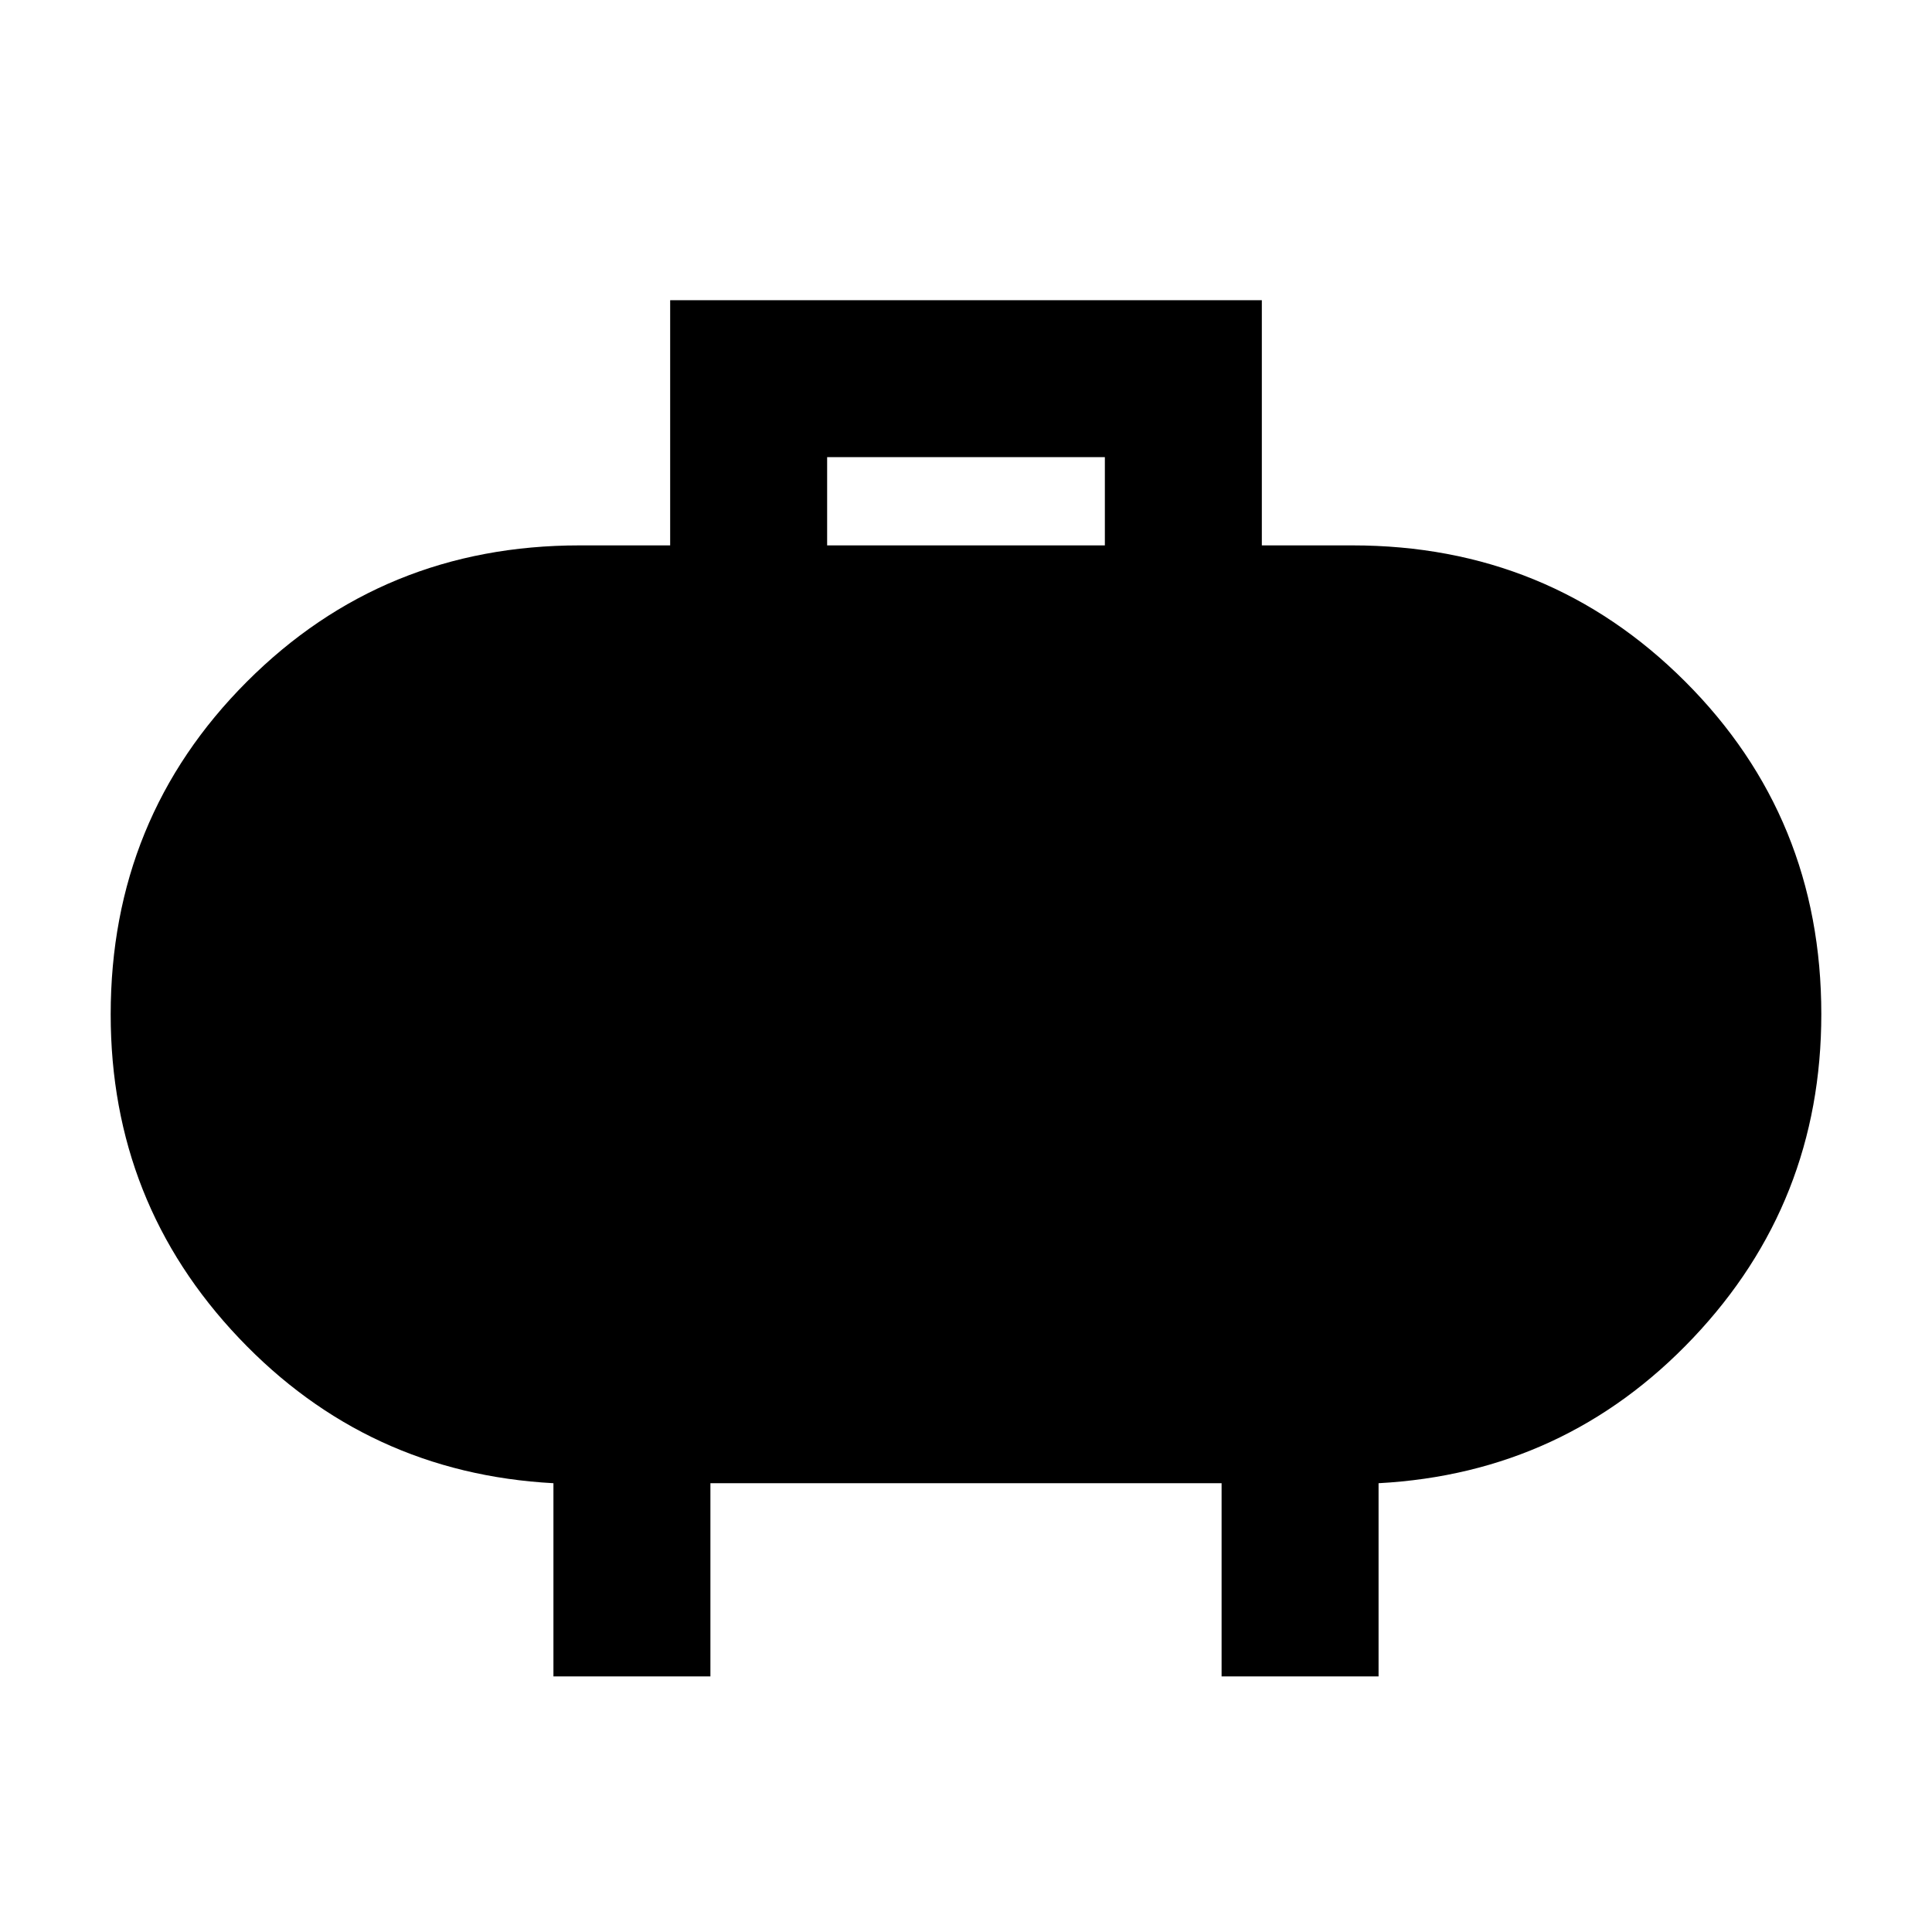 <svg xmlns="http://www.w3.org/2000/svg" height="20" viewBox="0 -960 960 960" width="20"><path d="M411-689h138v-43.84H411V-689ZM275-127v-96q-92.54-5-156.27-72.14Q55-362.28 55-455.91q0-97.63 67.67-165.36Q190.33-689 288-689h45v-121.84h294V-689h45q97.67 0 165.33 67.64Q905-553.72 905-456.09q0 93.63-63.67 160.86Q777.67-228 685-223v96h-78v-96H353v96h-78Z"/></svg>